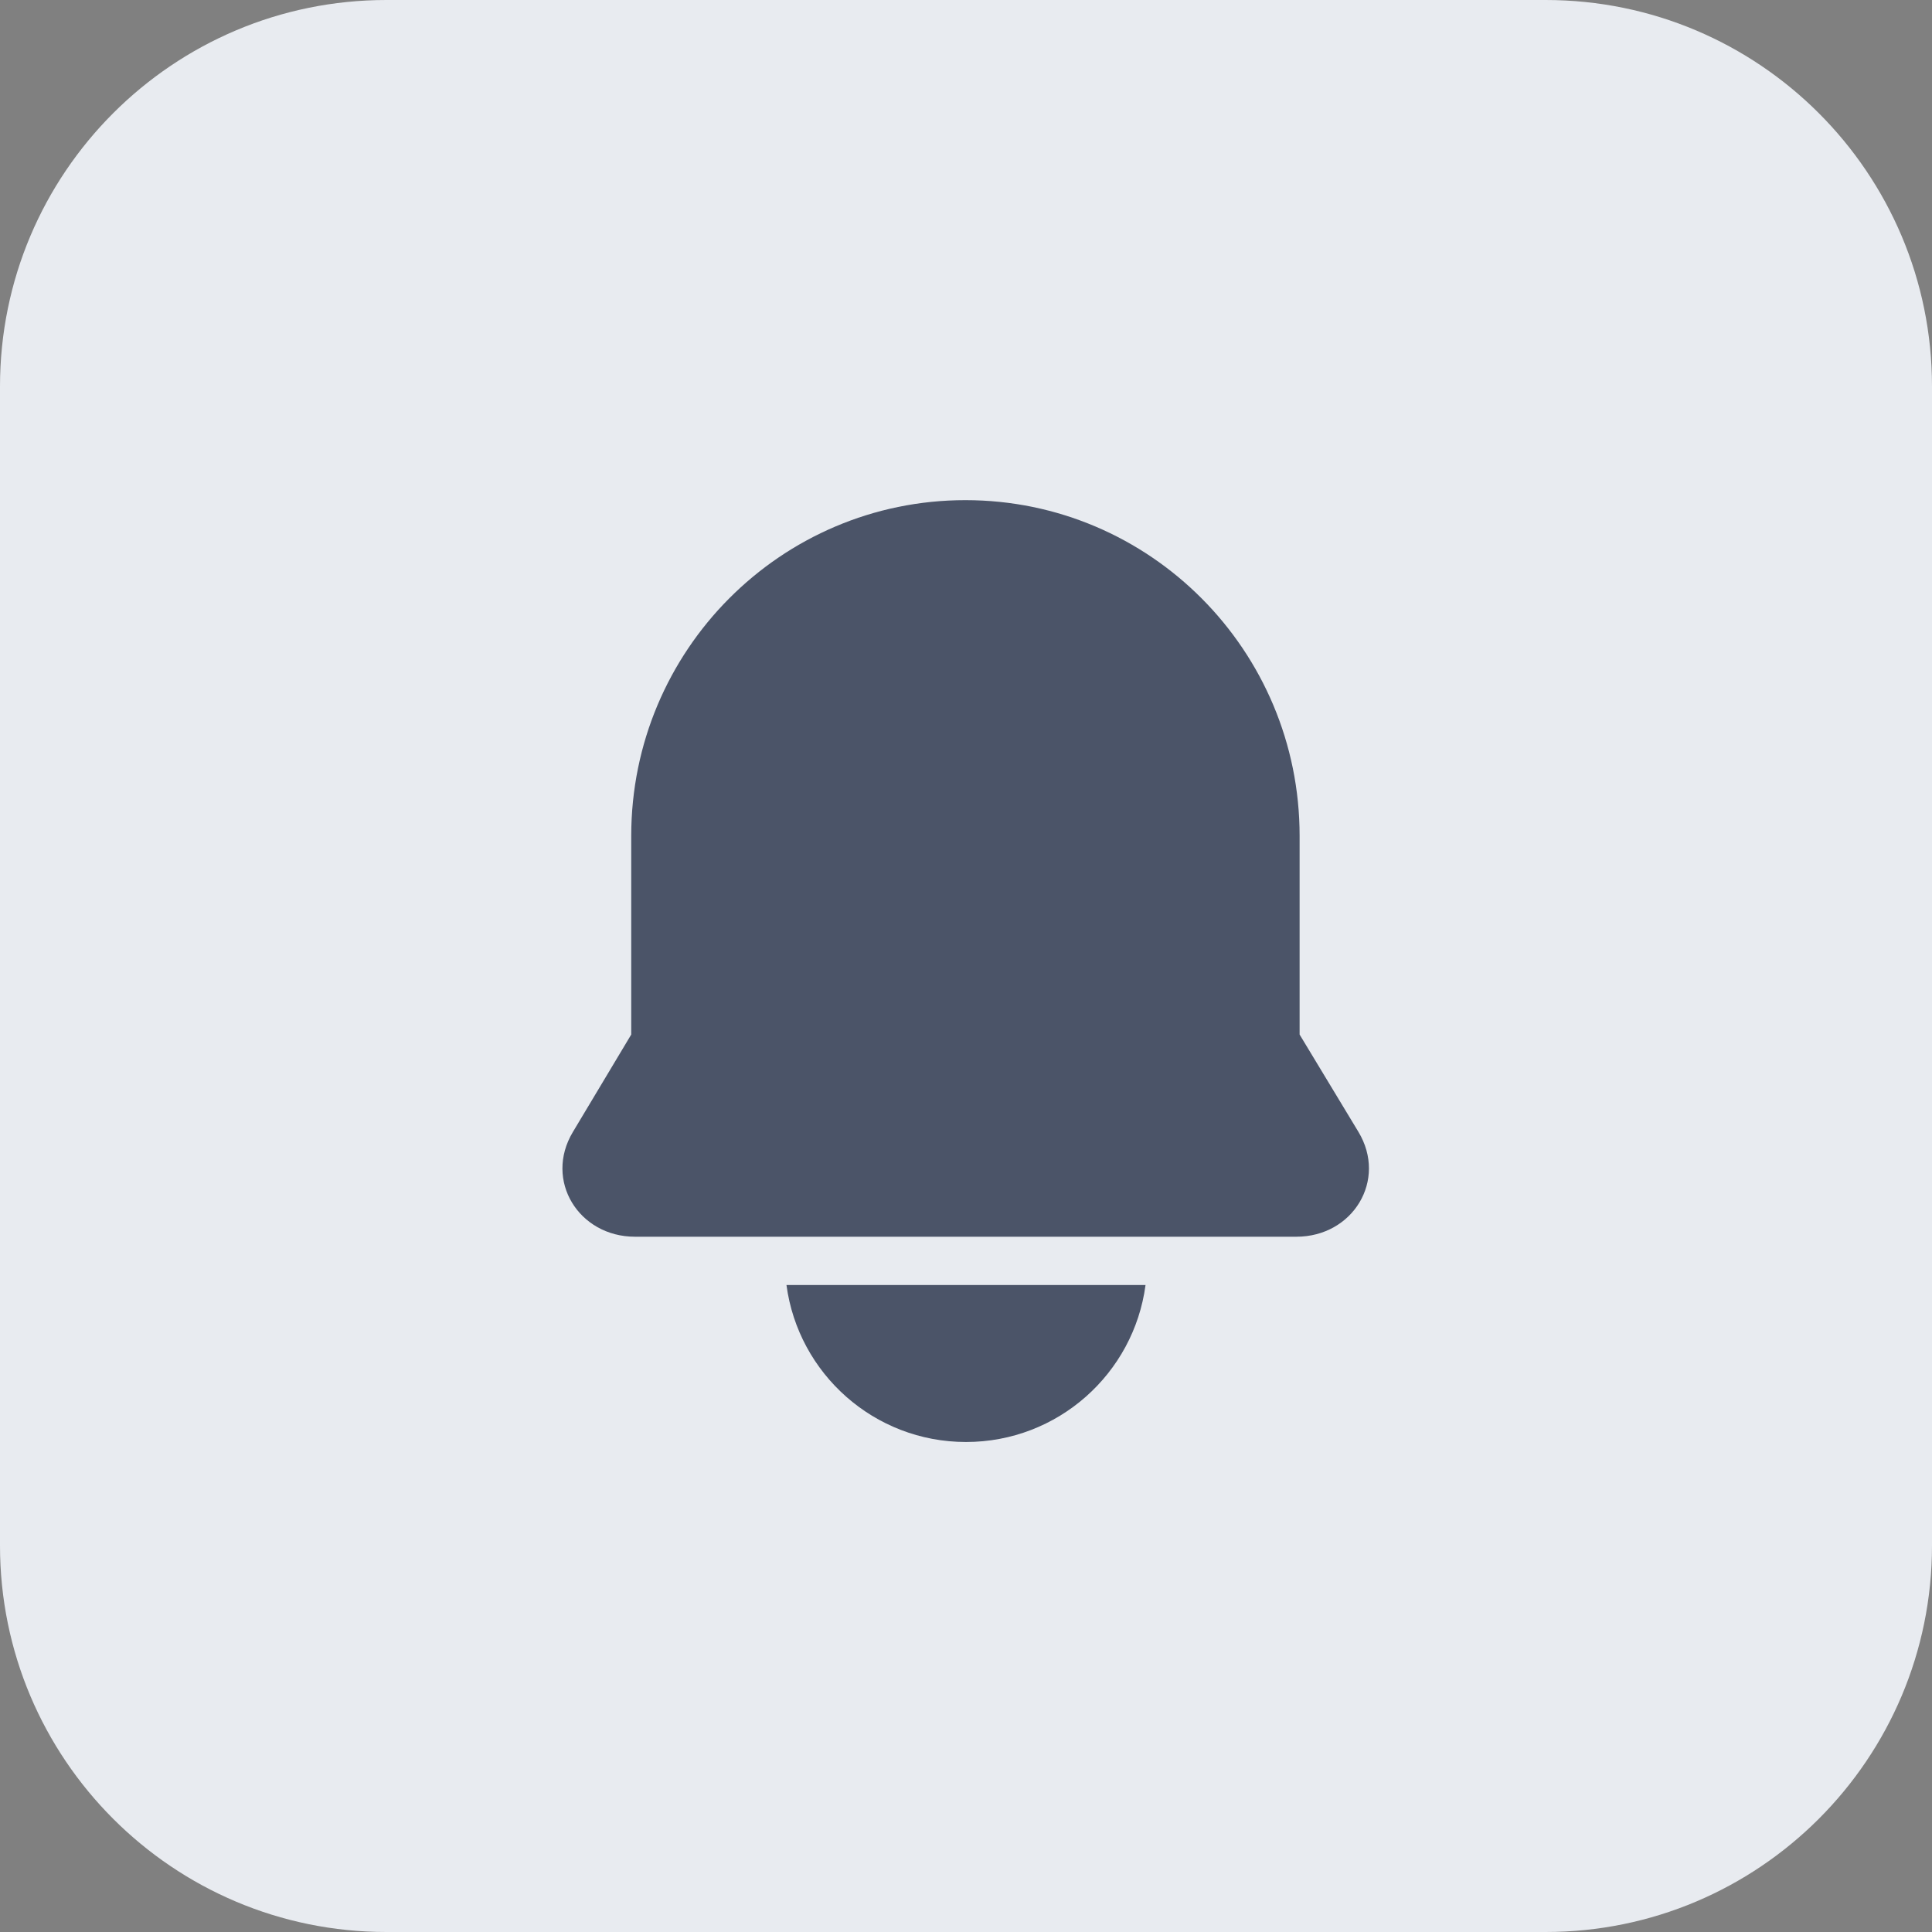 <svg width="40" height="40" viewBox="0 0 40 40" fill="none" xmlns="http://www.w3.org/2000/svg">
<rect x="0" y="0" width="40" height="40" fill="#808080" stroke="none"/>
<path d="M0 8C0 3.582 3.582 0 8 0H32C36.418 0 40 3.582 40 8V32C40 36.418 36.418 40 32 40H8C3.582 40 0 36.418 0 32V8Z" fill="#E8EBF0"/>
<path d="M13.069 17.305C13.069 13.467 16.167 10.355 19.988 10.355C23.809 10.355 26.907 13.467 26.907 17.305V21.419L28.124 23.433C28.728 24.433 28.009 25.605 26.84 25.605H13.147C11.981 25.605 11.261 24.438 11.86 23.438L13.069 21.419V17.305Z" fill="#4B5468"/>
<path d="M20 29.855C21.902 29.855 23.473 28.44 23.717 26.605H16.283C16.528 28.44 18.099 29.855 20 29.855Z" fill="#4B5468"/>
</svg>
